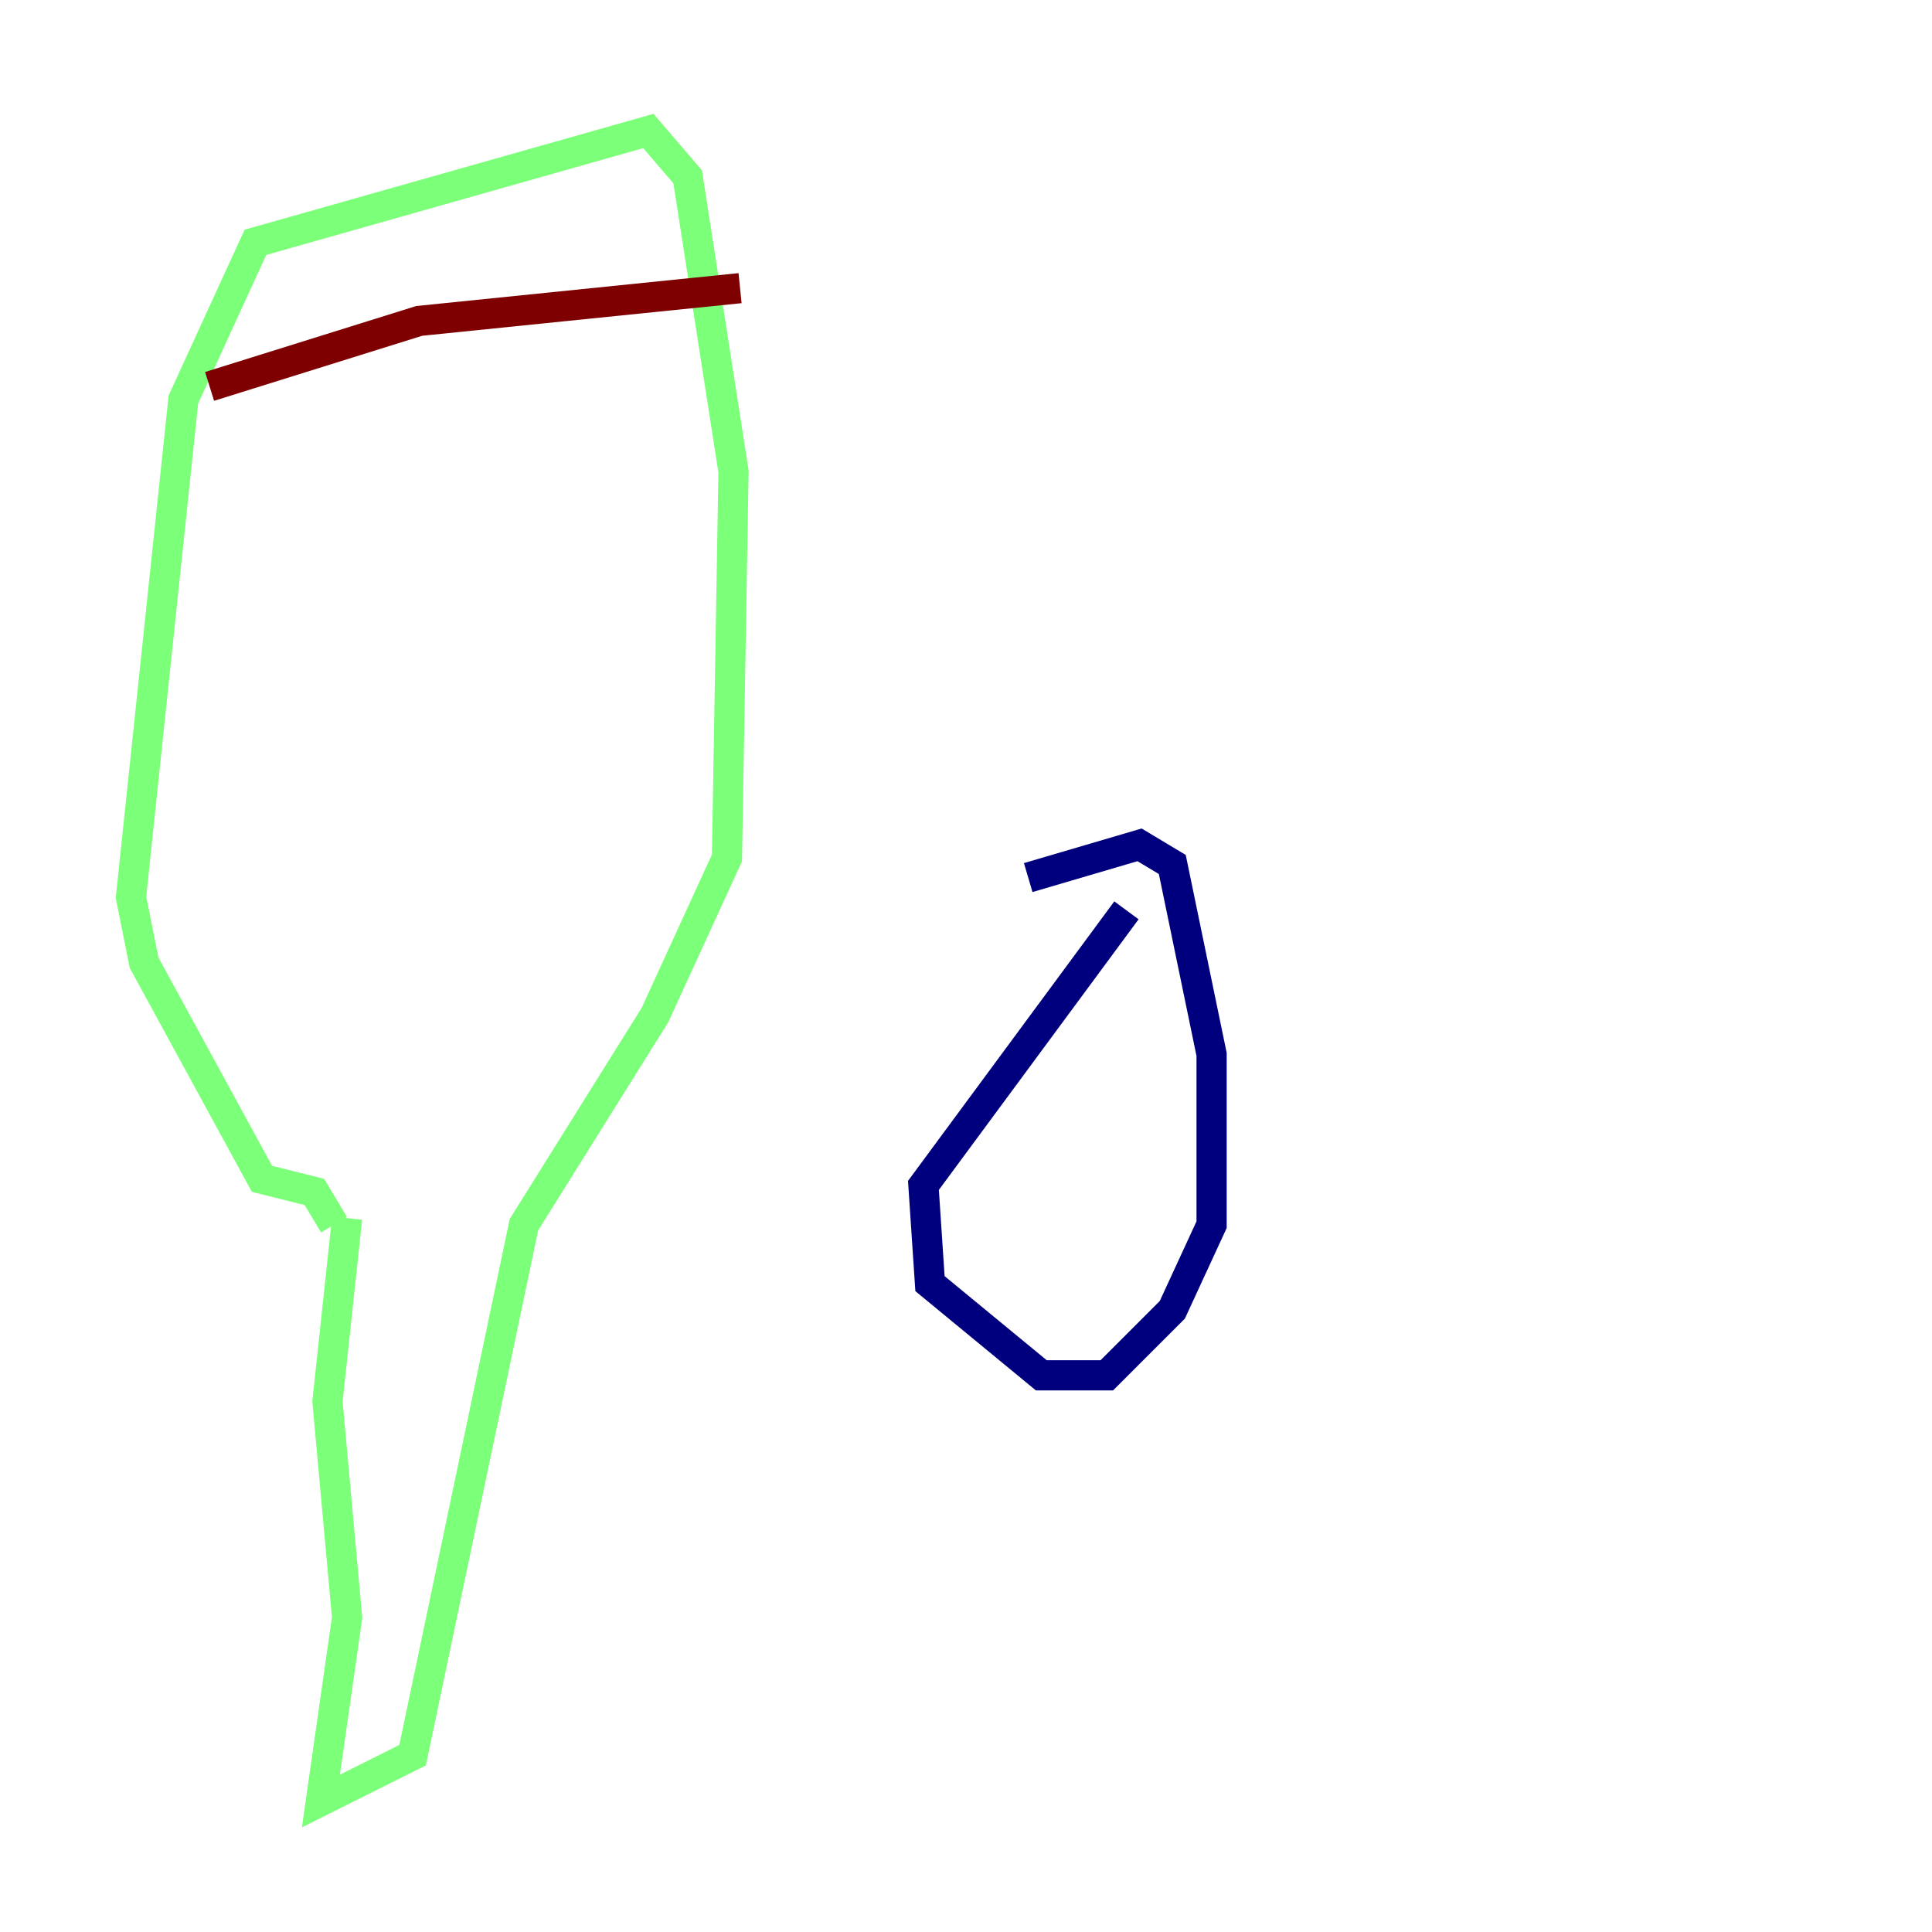 <?xml version="1.0" encoding="utf-8" ?>
<svg baseProfile="tiny" height="128" version="1.2" viewBox="0,0,128,128" width="128" xmlns="http://www.w3.org/2000/svg" xmlns:ev="http://www.w3.org/2001/xml-events" xmlns:xlink="http://www.w3.org/1999/xlink"><defs /><polyline fill="none" points="74.63,60.312 61.18,78.536 61.614,85.044 68.99,91.119 73.329,91.119 77.668,86.78 80.271,81.139 80.271,69.858 77.668,57.275 75.498,55.973 68.122,58.142" stroke="#00007f" stroke-width="2" /><polyline fill="none" points="22.997,80.705 21.695,92.854 22.997,107.173 21.261,119.322 27.336,116.285 34.712,81.139 43.39,67.254 48.163,56.841 48.597,31.241 45.559,11.715 42.956,8.678 16.922,16.054 12.149,26.468 8.678,59.444 9.546,63.783 17.356,78.102 20.827,78.969 22.129,81.139" stroke="#7cff79" stroke-width="2" /><polyline fill="none" points="13.885,25.6 27.77,21.261 49.031,19.091" stroke="#7f0000" stroke-width="2" /></svg>